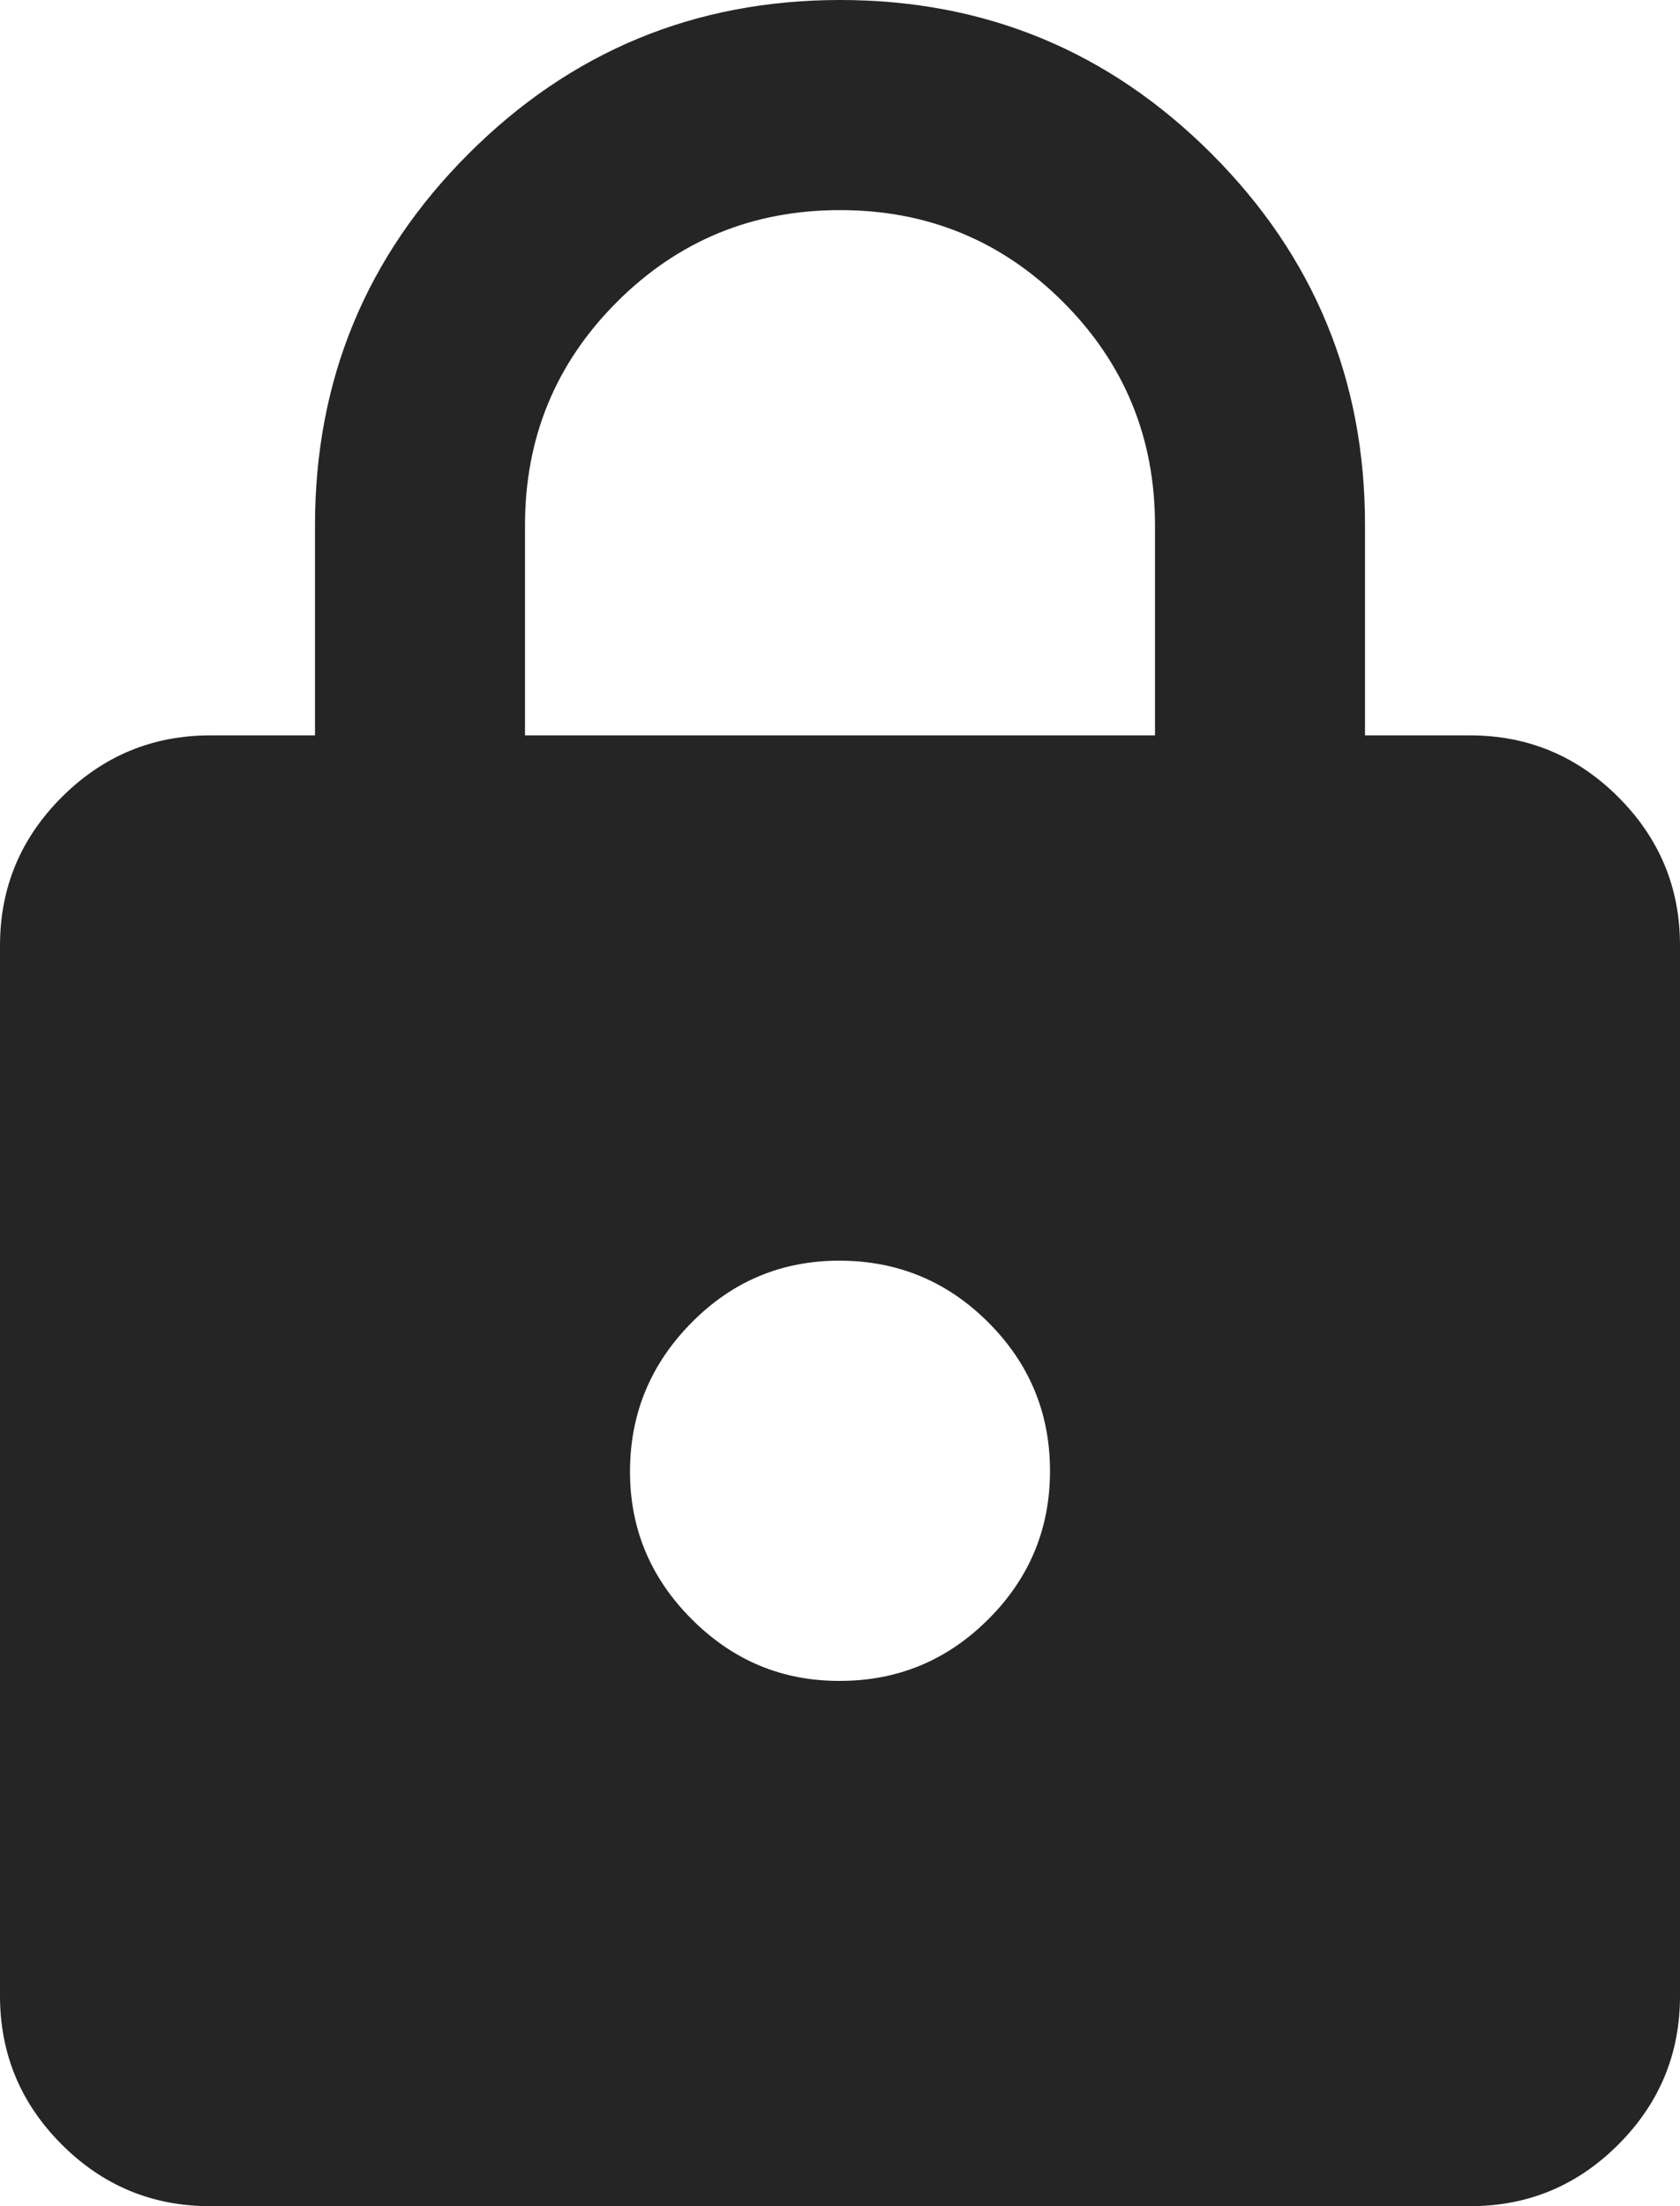 <svg width="32" height="42" viewBox="0 0 32 42" fill="none" xmlns="http://www.w3.org/2000/svg">
<g id="Lock Icon">
<path id="Vector" d="M4 42C2.9 42 1.959 41.609 1.176 40.826C0.393 40.043 0.001 39.101 0 38V18C0 16.9 0.392 15.959 1.176 15.176C1.96 14.393 2.901 14.001 4 14H6V10C6 7.233 6.975 4.875 8.926 2.926C10.877 0.977 13.235 0.001 16 1.36519e-06C18.765 -0.001 21.124 0.974 23.076 2.926C25.028 4.878 26.003 7.236 26 10V14H28C29.1 14 30.042 14.392 30.826 15.176C31.61 15.96 32.001 16.901 32 18V38C32 39.1 31.609 40.042 30.826 40.826C30.043 41.61 29.101 42.001 28 42H4ZM16 32C17.1 32 18.042 31.609 18.826 30.826C19.61 30.043 20.001 29.101 20 28C19.999 26.899 19.607 25.957 18.826 25.176C18.045 24.395 17.103 24.003 16 24C14.897 23.997 13.956 24.389 13.176 25.176C12.396 25.963 12.004 26.904 12 28C11.996 29.096 12.388 30.038 13.176 30.826C13.964 31.614 14.905 32.005 16 32ZM10 14H22V10C22 8.333 21.417 6.917 20.25 5.75C19.083 4.583 17.667 4 16 4C14.333 4 12.917 4.583 11.75 5.75C10.583 6.917 10 8.333 10 10V14Z" fill="#252525"/>
</g>
</svg>
